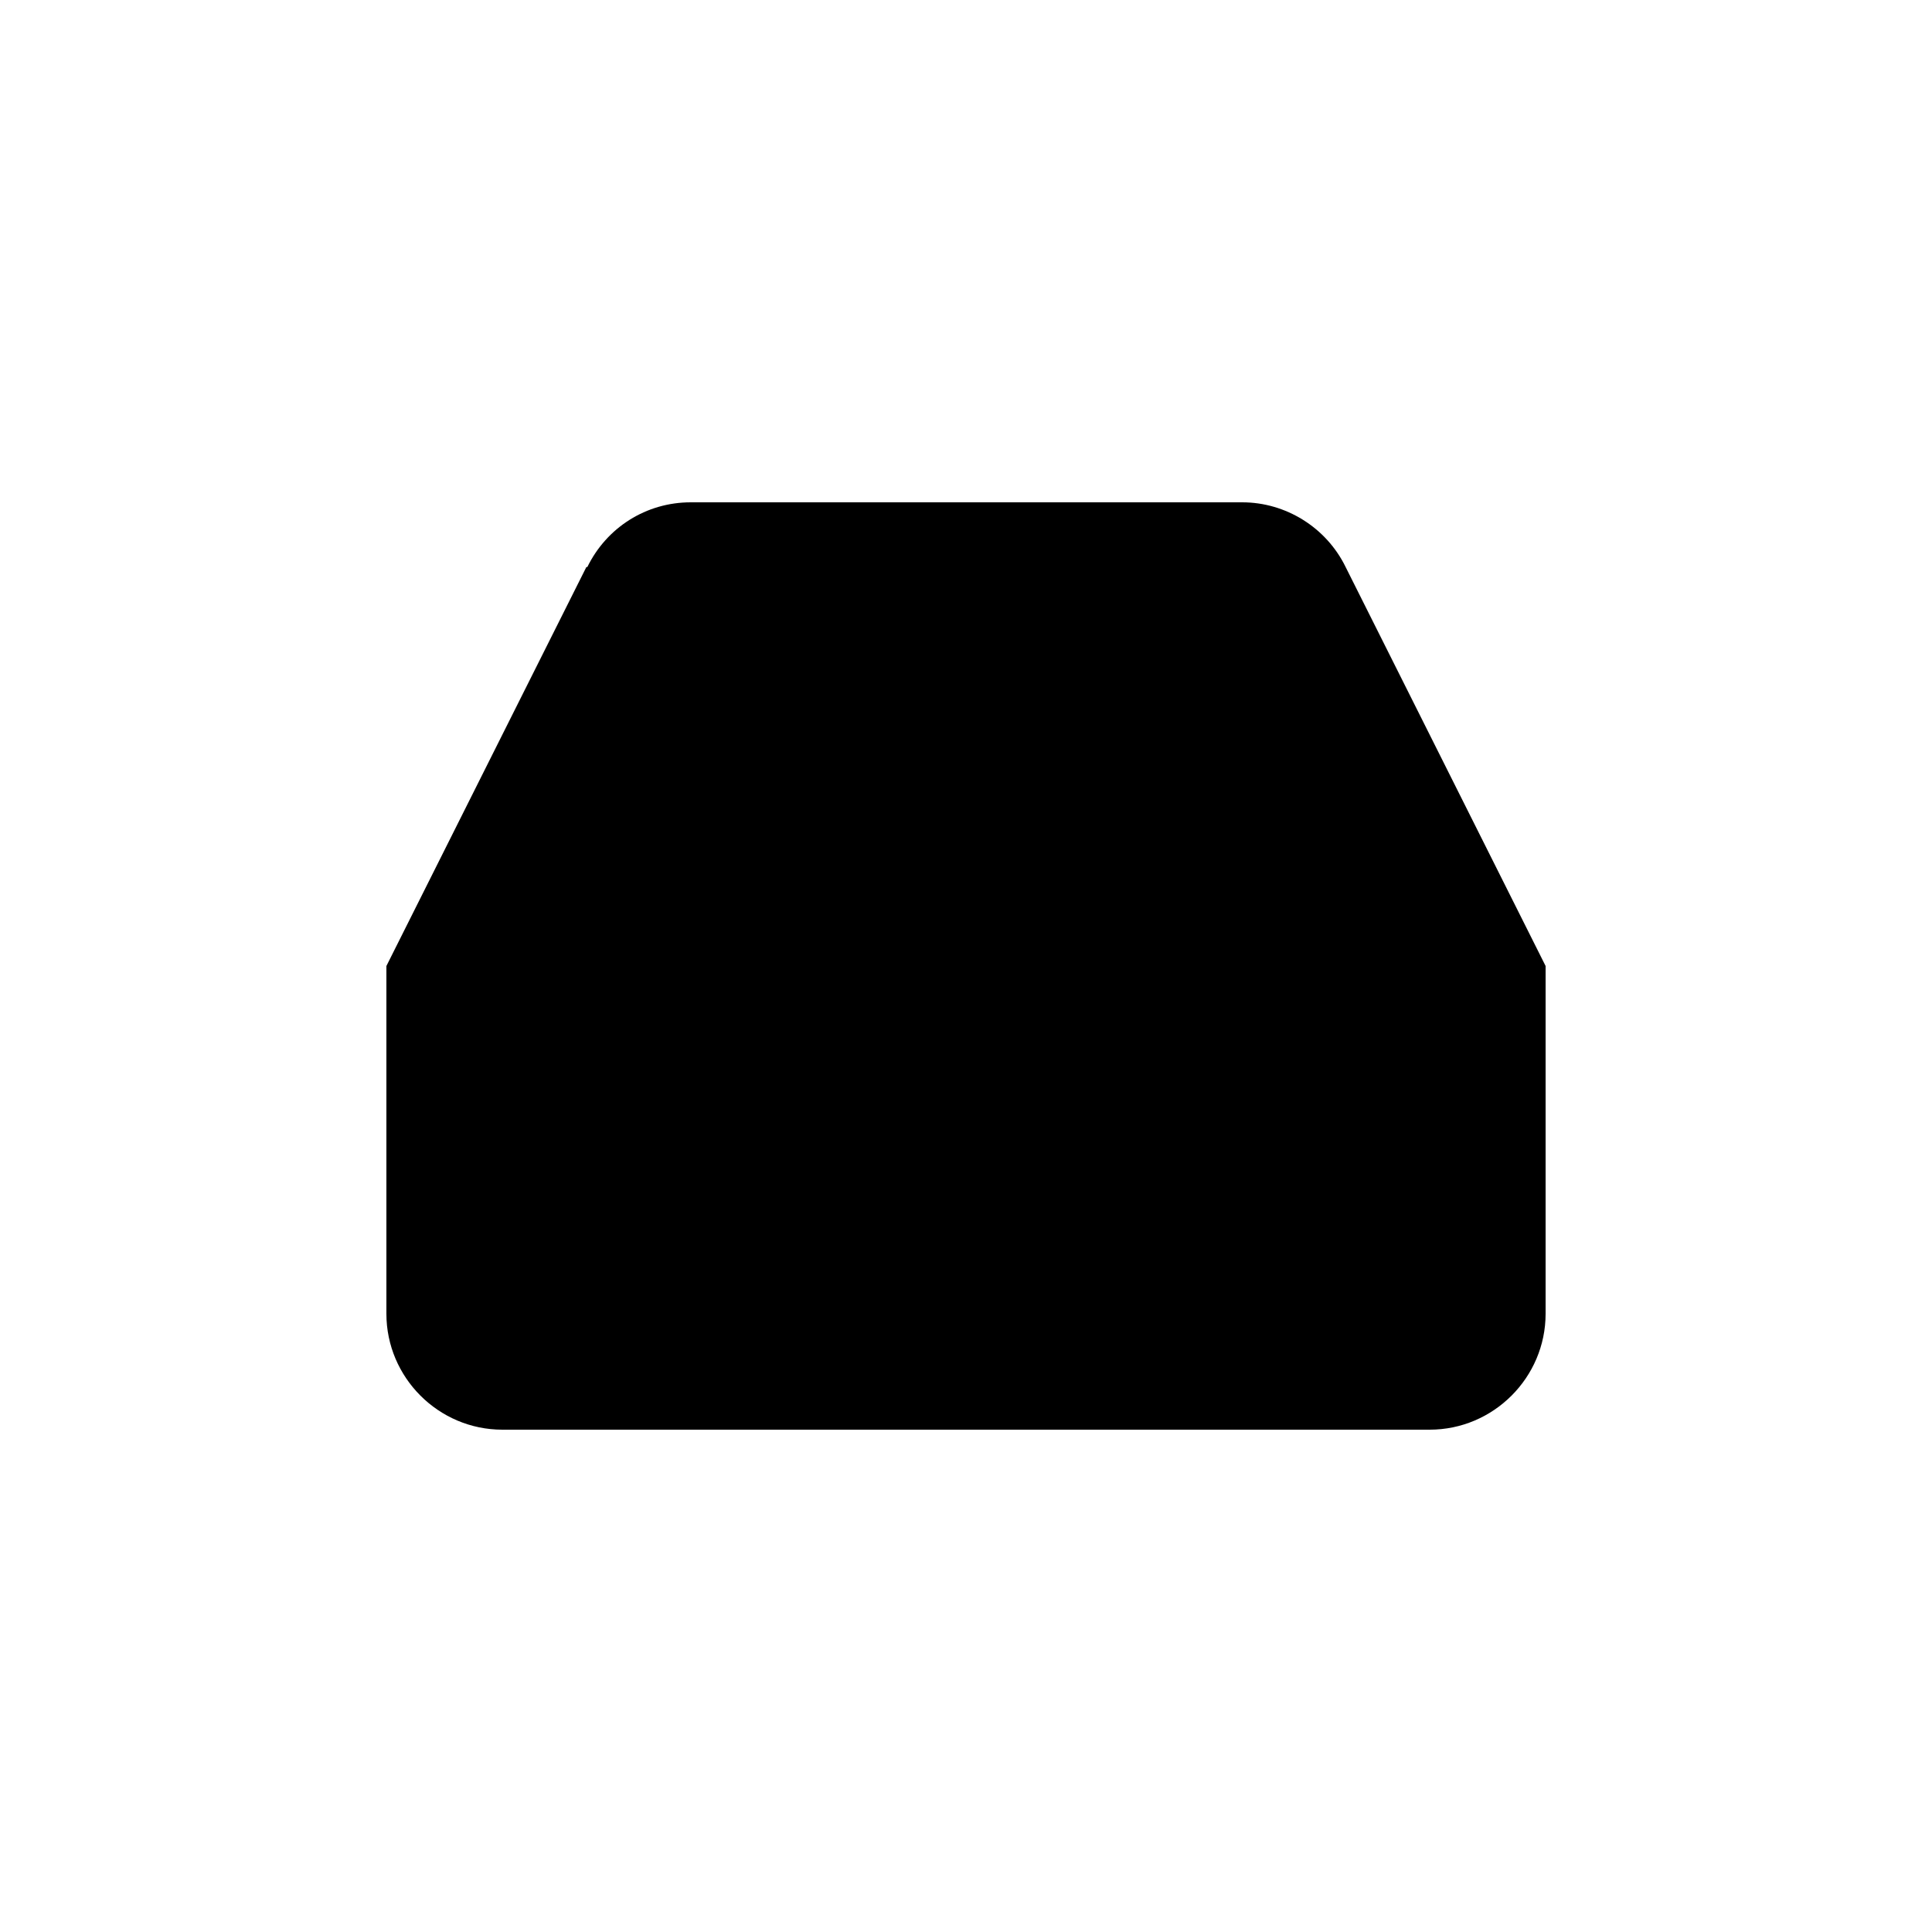 <svg xmlns="http://www.w3.org/2000/svg" data-name="Layer 1" viewBox="0 0 20 20"><path d="M16 10H4m2.07-4.13L4 10v3.6c0 .66.54 1.2 1.2 1.2h9.6c.66 0 1.2-.54 1.2-1.2V10l-2.07-4.13c-.2-.41-.62-.67-1.07-.67H7.15c-.46 0-.87.26-1.07.67Zm2.72 6.53"/></svg>